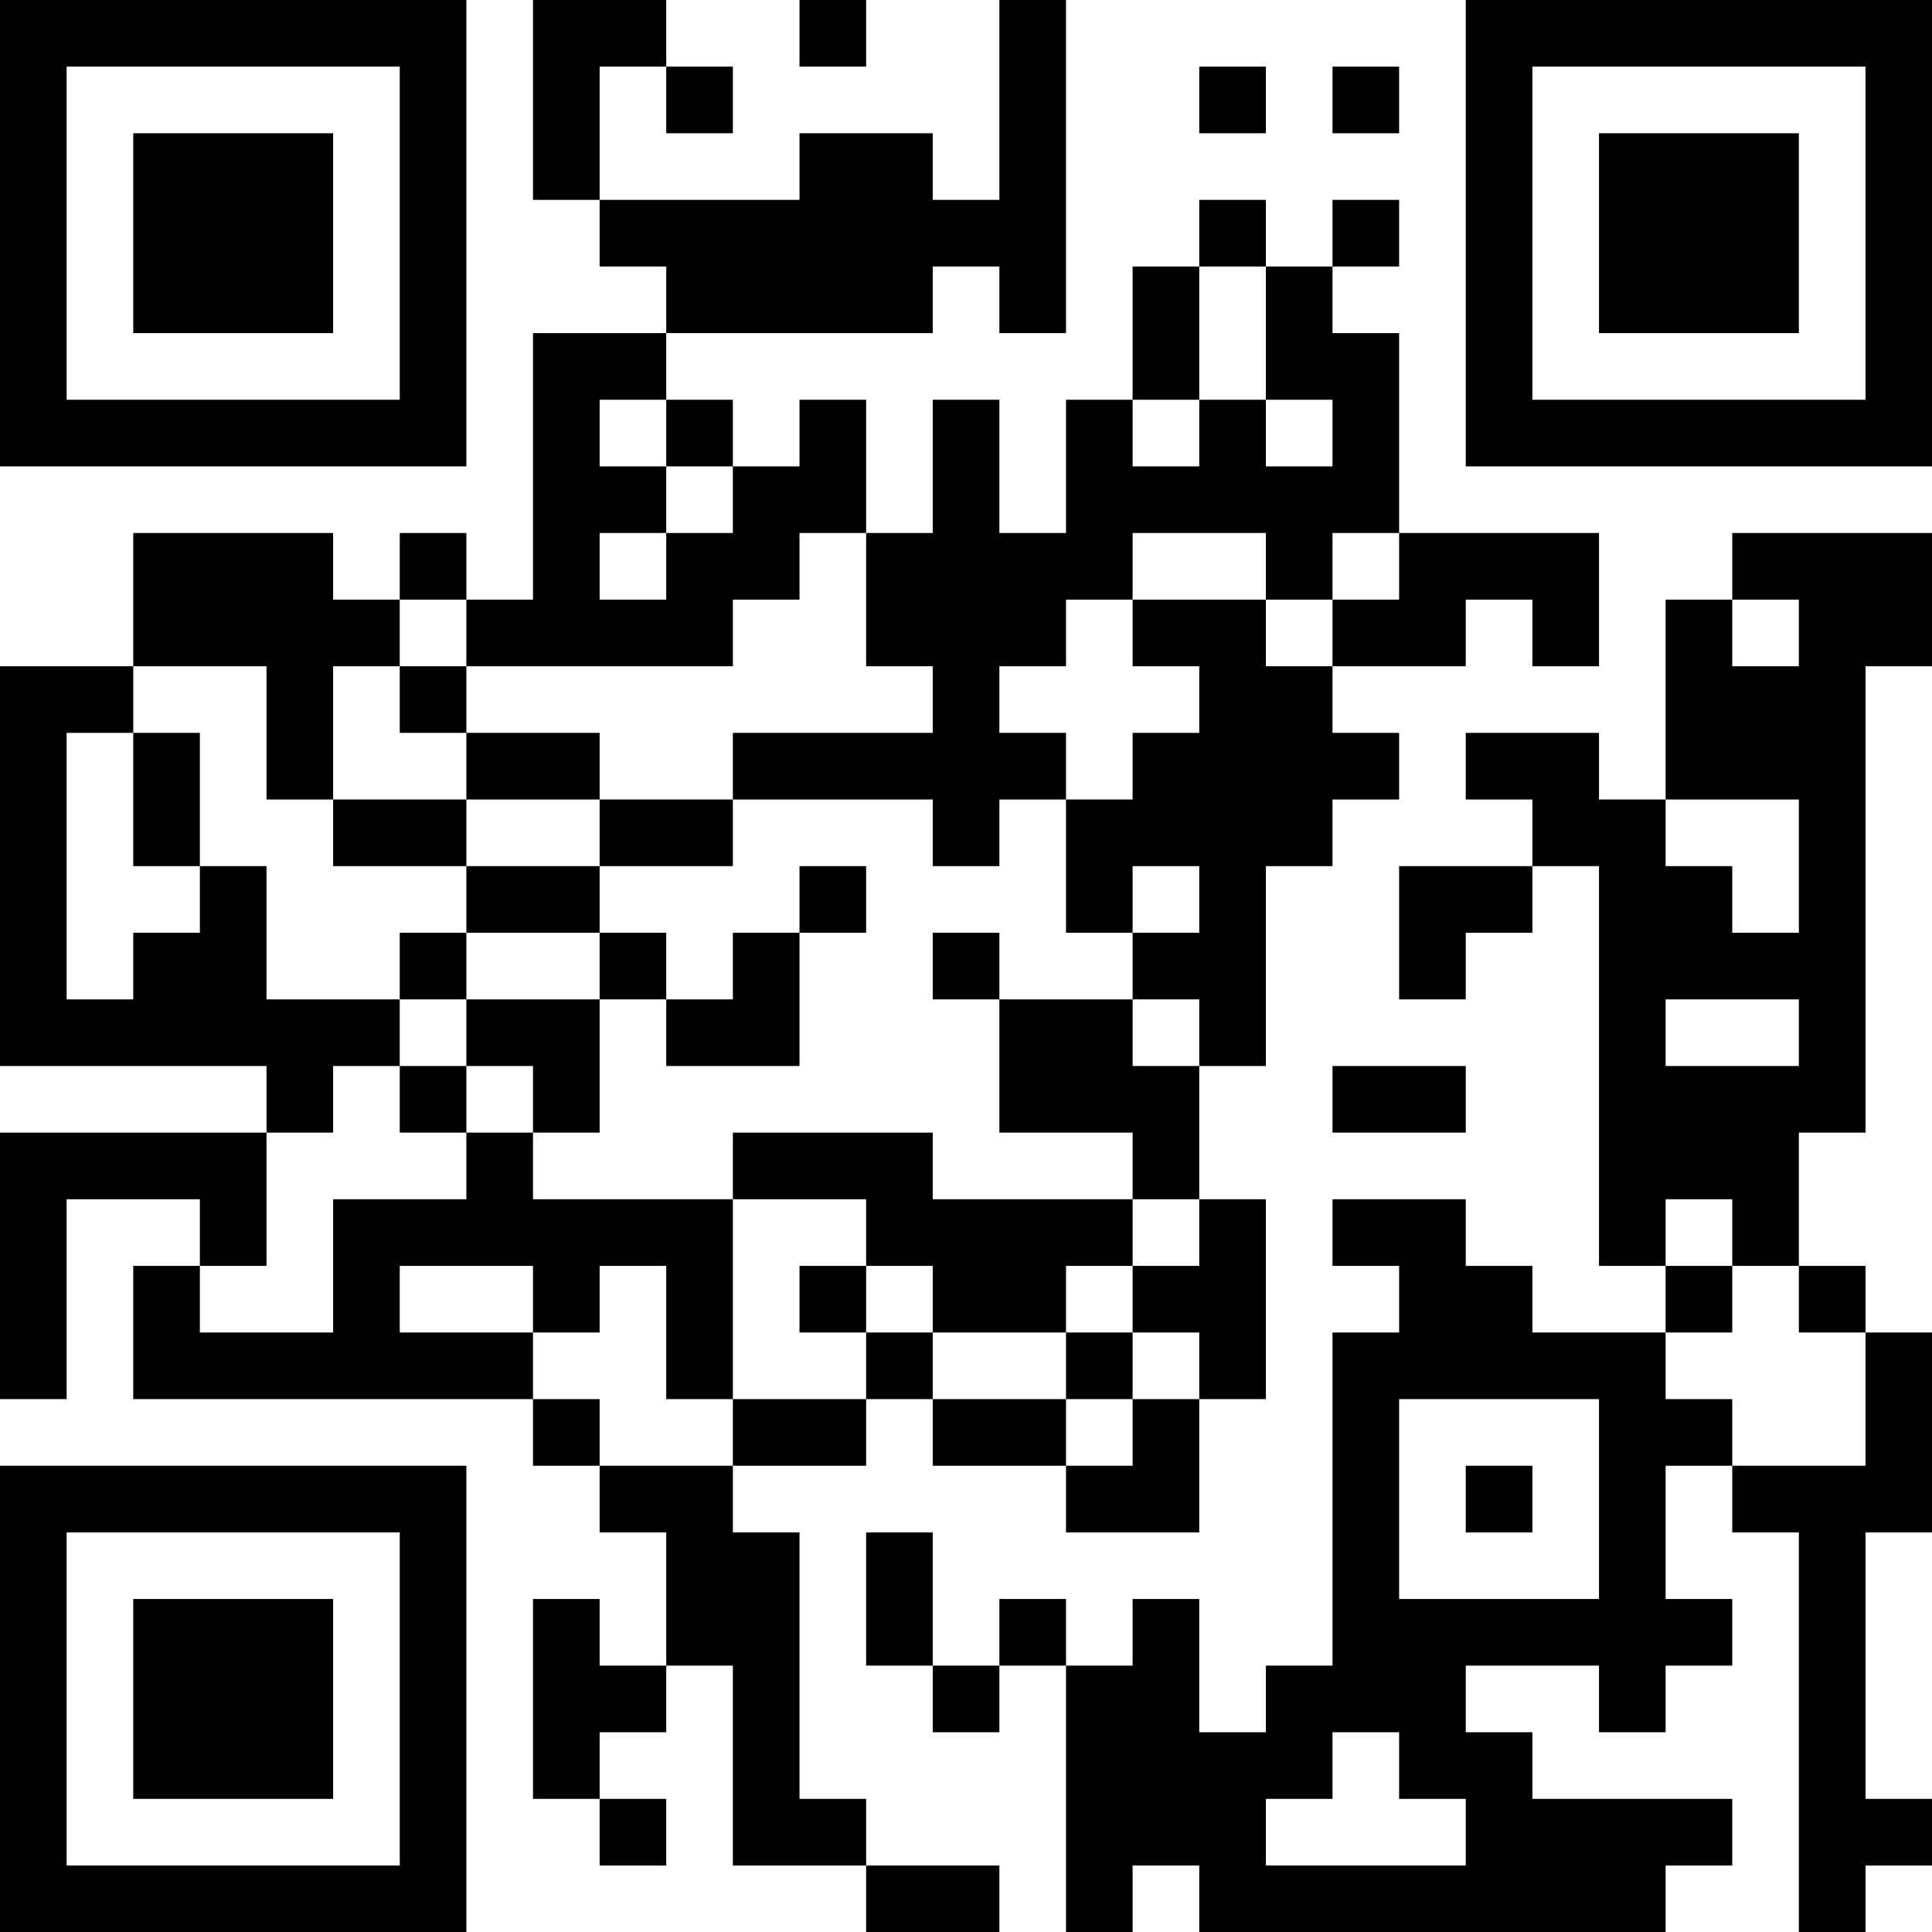 <?xml version="1.0" encoding="UTF-8"?>
<svg xmlns="http://www.w3.org/2000/svg" version="1.1" width="200" height="200" viewBox="0 0 200 200"><rect x="0" y="0" width="200" height="200" fill="#ffffff"/><g transform="scale(6.897)"><g transform="translate(0,0)"><path fill-rule="evenodd" d="M8 0L8 3L9 3L9 4L10 4L10 5L8 5L8 9L7 9L7 8L6 8L6 9L5 9L5 8L2 8L2 10L0 10L0 16L4 16L4 17L0 17L0 21L1 21L1 18L3 18L3 19L2 19L2 21L8 21L8 22L9 22L9 23L10 23L10 25L9 25L9 24L8 24L8 27L9 27L9 28L10 28L10 27L9 27L9 26L10 26L10 25L11 25L11 28L13 28L13 29L15 29L15 28L13 28L13 27L12 27L12 23L11 23L11 22L13 22L13 21L14 21L14 22L16 22L16 23L18 23L18 21L19 21L19 18L18 18L18 16L19 16L19 13L20 13L20 12L21 12L21 11L20 11L20 10L22 10L22 9L23 9L23 10L24 10L24 8L21 8L21 5L20 5L20 4L21 4L21 3L20 3L20 4L19 4L19 3L18 3L18 4L17 4L17 6L16 6L16 8L15 8L15 6L14 6L14 8L13 8L13 6L12 6L12 7L11 7L11 6L10 6L10 5L14 5L14 4L15 4L15 5L16 5L16 0L15 0L15 3L14 3L14 2L12 2L12 3L9 3L9 1L10 1L10 2L11 2L11 1L10 1L10 0ZM12 0L12 1L13 1L13 0ZM18 1L18 2L19 2L19 1ZM20 1L20 2L21 2L21 1ZM18 4L18 6L17 6L17 7L18 7L18 6L19 6L19 7L20 7L20 6L19 6L19 4ZM9 6L9 7L10 7L10 8L9 8L9 9L10 9L10 8L11 8L11 7L10 7L10 6ZM12 8L12 9L11 9L11 10L7 10L7 9L6 9L6 10L5 10L5 12L4 12L4 10L2 10L2 11L1 11L1 15L2 15L2 14L3 14L3 13L4 13L4 15L6 15L6 16L5 16L5 17L4 17L4 19L3 19L3 20L5 20L5 18L7 18L7 17L8 17L8 18L11 18L11 21L10 21L10 19L9 19L9 20L8 20L8 19L6 19L6 20L8 20L8 21L9 21L9 22L11 22L11 21L13 21L13 20L14 20L14 21L16 21L16 22L17 22L17 21L18 21L18 20L17 20L17 19L18 19L18 18L17 18L17 17L15 17L15 15L17 15L17 16L18 16L18 15L17 15L17 14L18 14L18 13L17 13L17 14L16 14L16 12L17 12L17 11L18 11L18 10L17 10L17 9L19 9L19 10L20 10L20 9L21 9L21 8L20 8L20 9L19 9L19 8L17 8L17 9L16 9L16 10L15 10L15 11L16 11L16 12L15 12L15 13L14 13L14 12L11 12L11 11L14 11L14 10L13 10L13 8ZM26 8L26 9L25 9L25 12L24 12L24 11L22 11L22 12L23 12L23 13L21 13L21 15L22 15L22 14L23 14L23 13L24 13L24 19L25 19L25 20L23 20L23 19L22 19L22 18L20 18L20 19L21 19L21 20L20 20L20 25L19 25L19 26L18 26L18 24L17 24L17 25L16 25L16 24L15 24L15 25L14 25L14 23L13 23L13 25L14 25L14 26L15 26L15 25L16 25L16 29L17 29L17 28L18 28L18 29L25 29L25 28L26 28L26 27L23 27L23 26L22 26L22 25L24 25L24 26L25 26L25 25L26 25L26 24L25 24L25 22L26 22L26 23L27 23L27 29L28 29L28 28L29 28L29 27L28 27L28 23L29 23L29 20L28 20L28 19L27 19L27 17L28 17L28 10L29 10L29 8ZM26 9L26 10L27 10L27 9ZM6 10L6 11L7 11L7 12L5 12L5 13L7 13L7 14L6 14L6 15L7 15L7 16L6 16L6 17L7 17L7 16L8 16L8 17L9 17L9 15L10 15L10 16L12 16L12 14L13 14L13 13L12 13L12 14L11 14L11 15L10 15L10 14L9 14L9 13L11 13L11 12L9 12L9 11L7 11L7 10ZM2 11L2 13L3 13L3 11ZM7 12L7 13L9 13L9 12ZM25 12L25 13L26 13L26 14L27 14L27 12ZM7 14L7 15L9 15L9 14ZM14 14L14 15L15 15L15 14ZM25 15L25 16L27 16L27 15ZM20 16L20 17L22 17L22 16ZM11 17L11 18L13 18L13 19L12 19L12 20L13 20L13 19L14 19L14 20L16 20L16 21L17 21L17 20L16 20L16 19L17 19L17 18L14 18L14 17ZM25 18L25 19L26 19L26 20L25 20L25 21L26 21L26 22L28 22L28 20L27 20L27 19L26 19L26 18ZM21 21L21 24L24 24L24 21ZM22 22L22 23L23 23L23 22ZM20 26L20 27L19 27L19 28L22 28L22 27L21 27L21 26ZM0 0L0 7L7 7L7 0ZM1 1L1 6L6 6L6 1ZM2 2L2 5L5 5L5 2ZM22 0L22 7L29 7L29 0ZM23 1L23 6L28 6L28 1ZM24 2L24 5L27 5L27 2ZM0 22L0 29L7 29L7 22ZM1 23L1 28L6 28L6 23ZM2 24L2 27L5 27L5 24Z" fill="#000000"/></g></g></svg>
